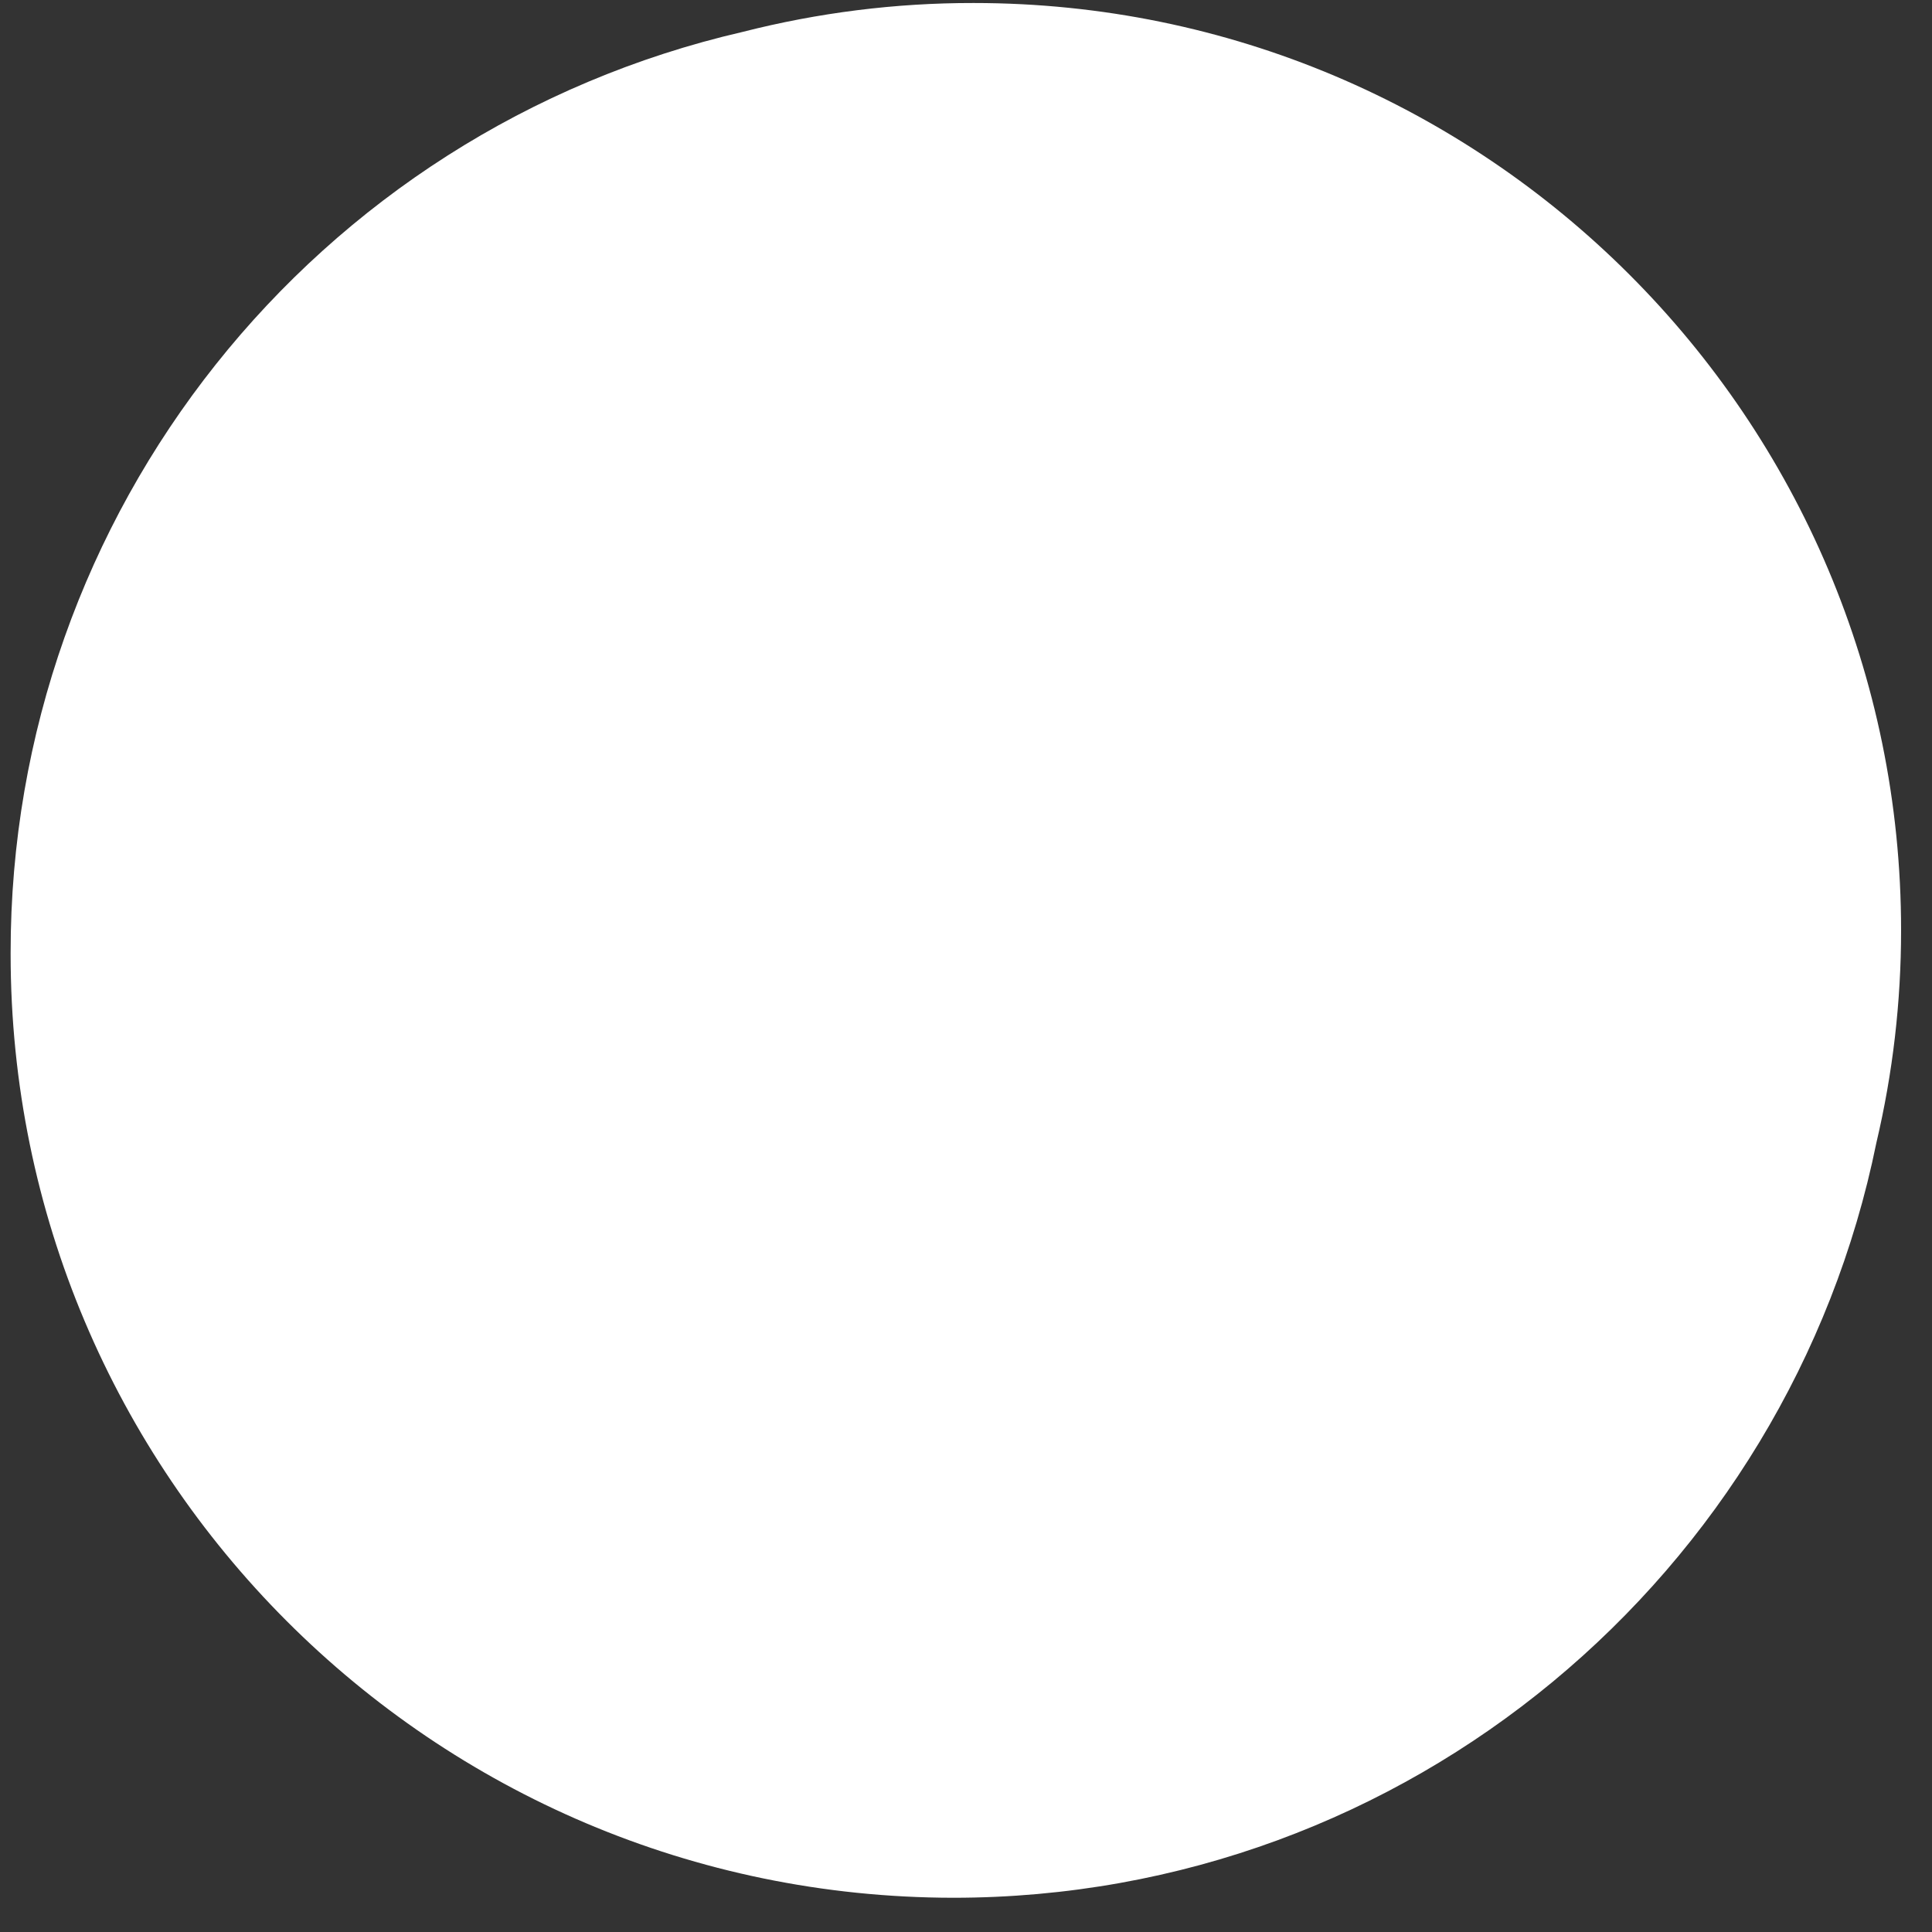 ﻿<?xml version="1.0" encoding="utf-8"?>
<svg version="1.1" xmlns:xlink="http://www.w3.org/1999/xlink" width="18px" height="18px" xmlns="http://www.w3.org/2000/svg">
  <rect width="100%" height="100%" fill="#333333" stroke="none"/>
  <g transform="matrix(1 0 0 1 -56 -364 )">
    <path d="M 6.92 0.297  C 7.623 0.118  8.344 0.027  9.069 0.028  C 9.07 0.028  9.071 0.028  9.072 0.028  C 13.843 0.028  17.712 3.896  17.712 8.668  C 17.712 9.334  17.635 9.998  17.482 10.646  C 16.666 14.66  13.124 17.681  8.88 17.681  C 4.029 17.675  0.099 13.741  0.099 8.89  C 0.099 8.887  0.099 8.883  0.099 8.879  C 0.095 4.779  2.925 1.219  6.92 0.297  Z " fill-rule="nonzero" fill="#ffffff" stroke="none" transform="matrix(1 0 0 1 56 364 )" />
  </g>
</svg>